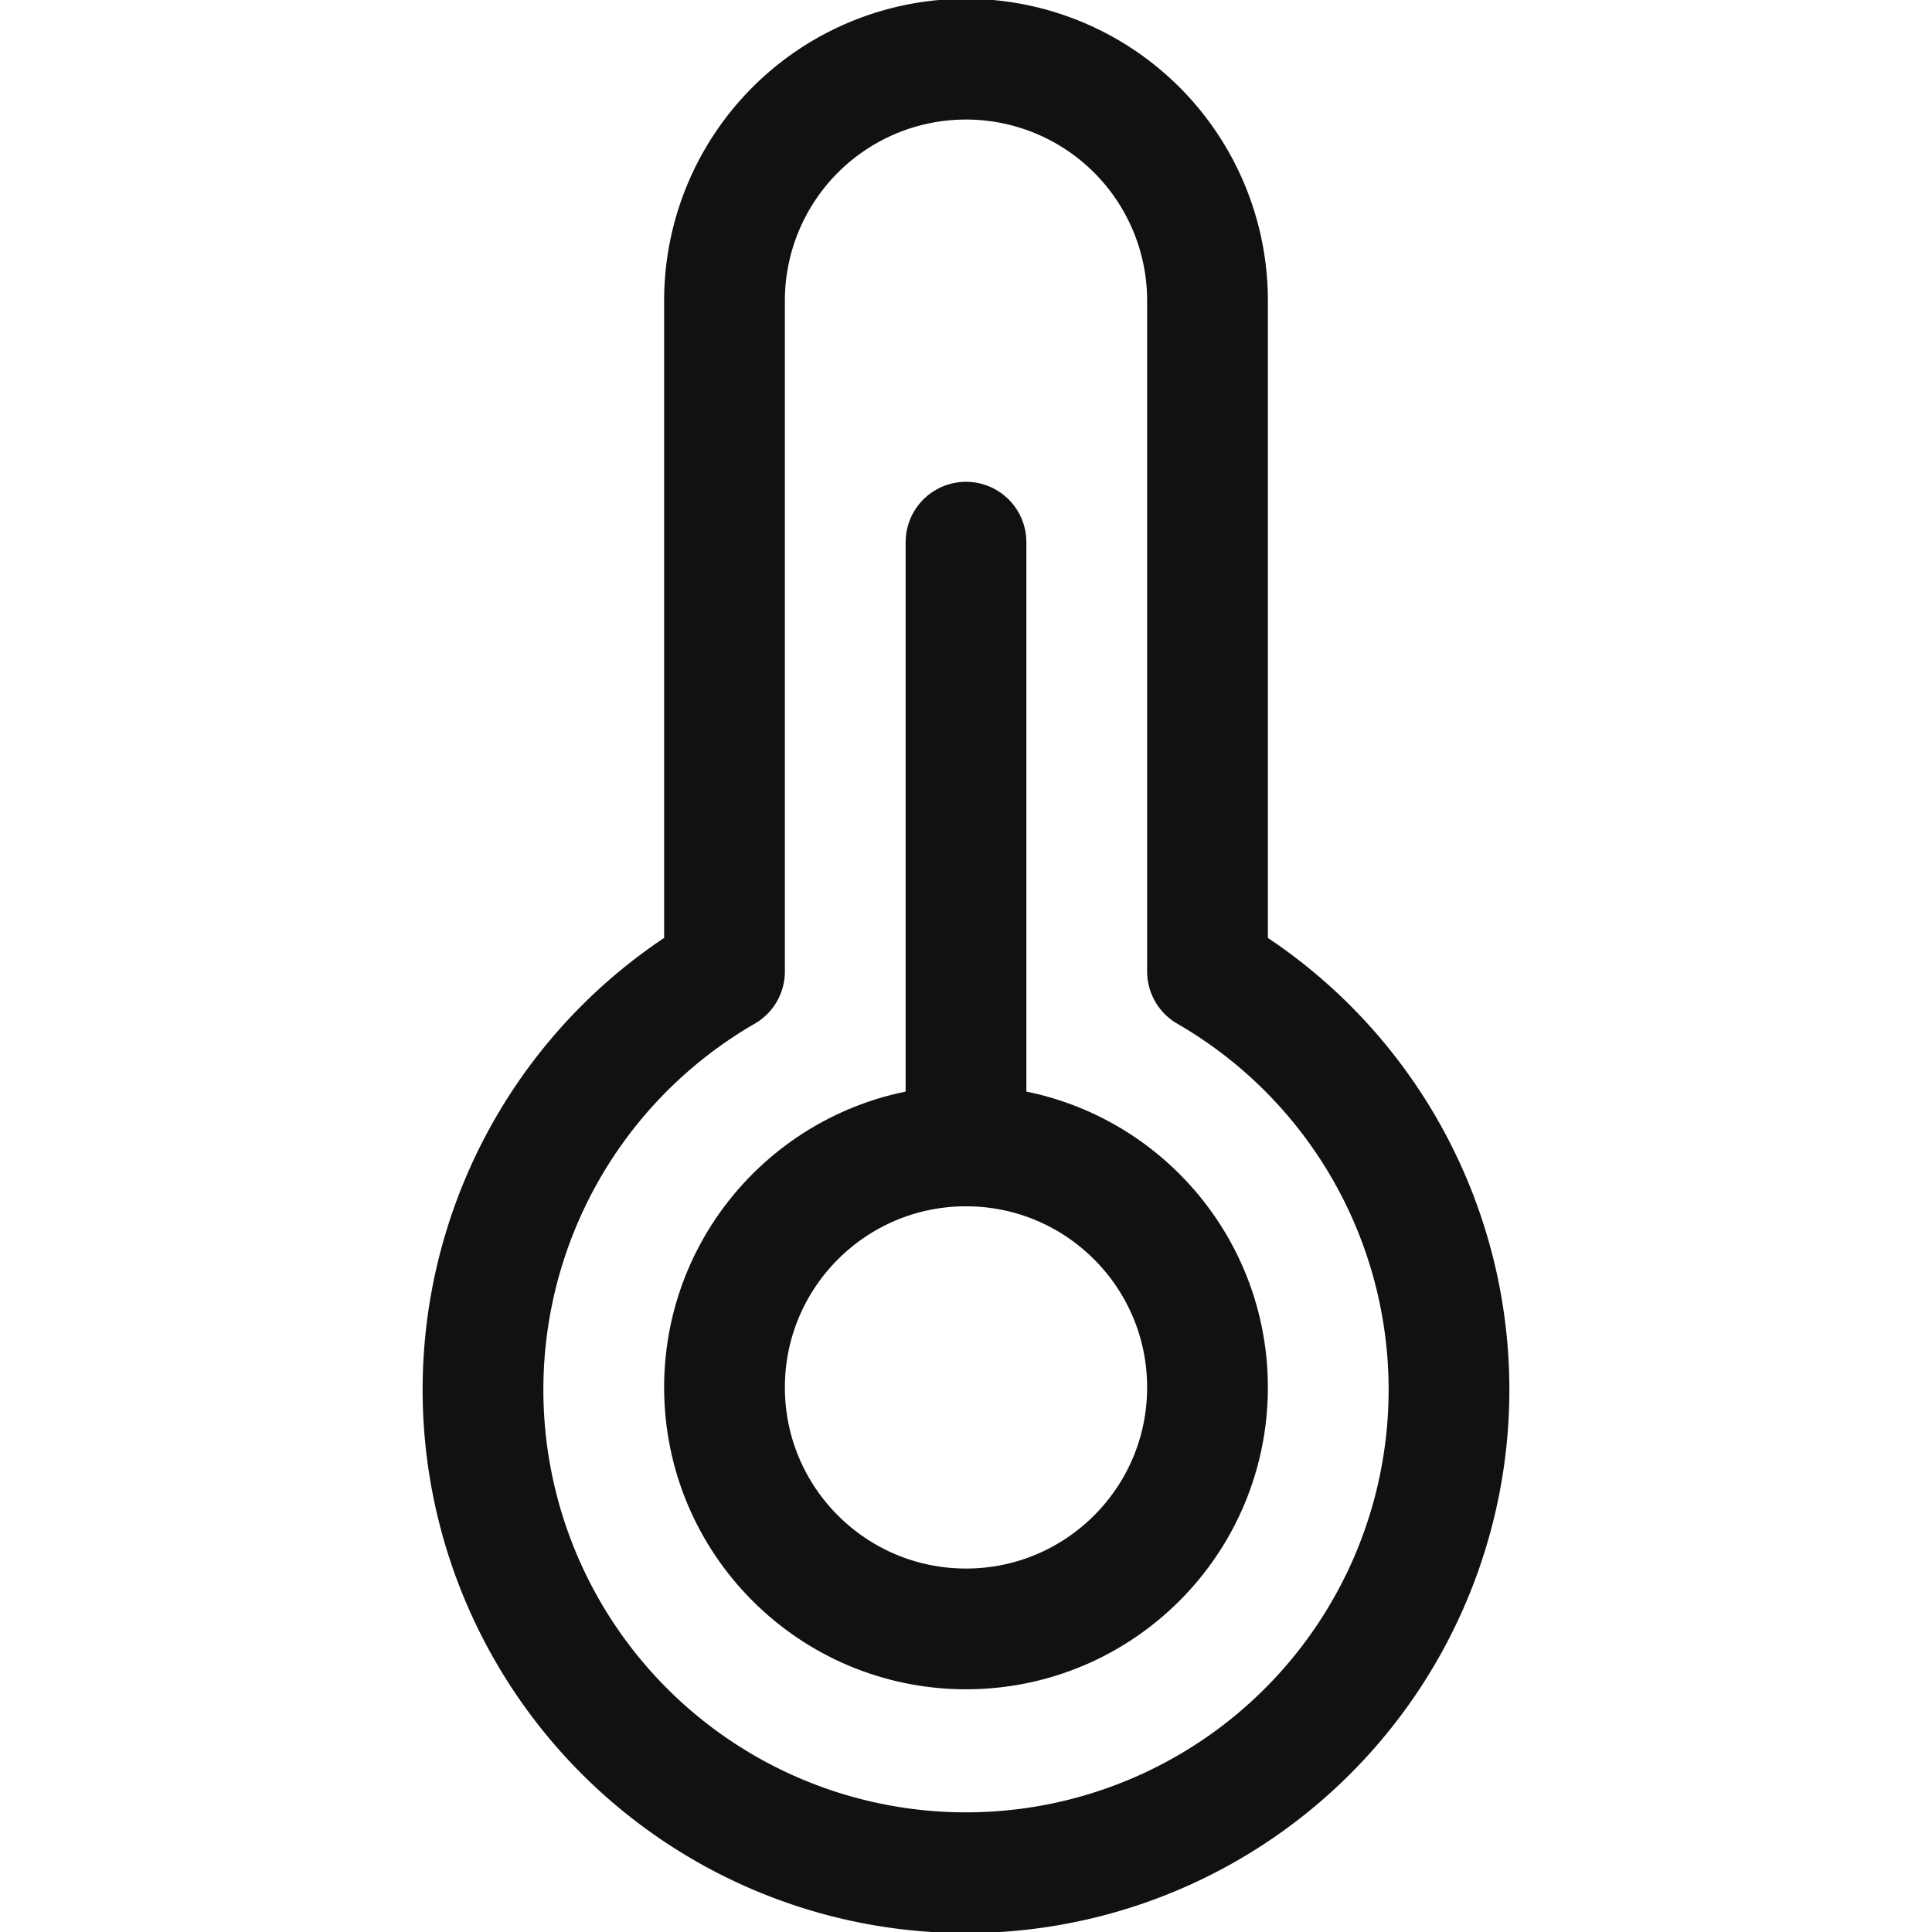 <svg xmlns="http://www.w3.org/2000/svg" width="16" height="16" viewBox="0 0 16 16"><g class="nc-icon-wrapper" stroke-width="1" fill="none" stroke="#111111" stroke-linecap="round" stroke-linejoin="round"><path d="M10,8.045V2.49a2,2,0,0,0-4,0V8.045a4,4,0,1,0,4,0Z"></path><circle cx="8" cy="11.49" r="2" stroke="#111111"></circle><line x1="8" y1="4.49" x2="8" y2="9.49" stroke="#111111"></line></g></svg>